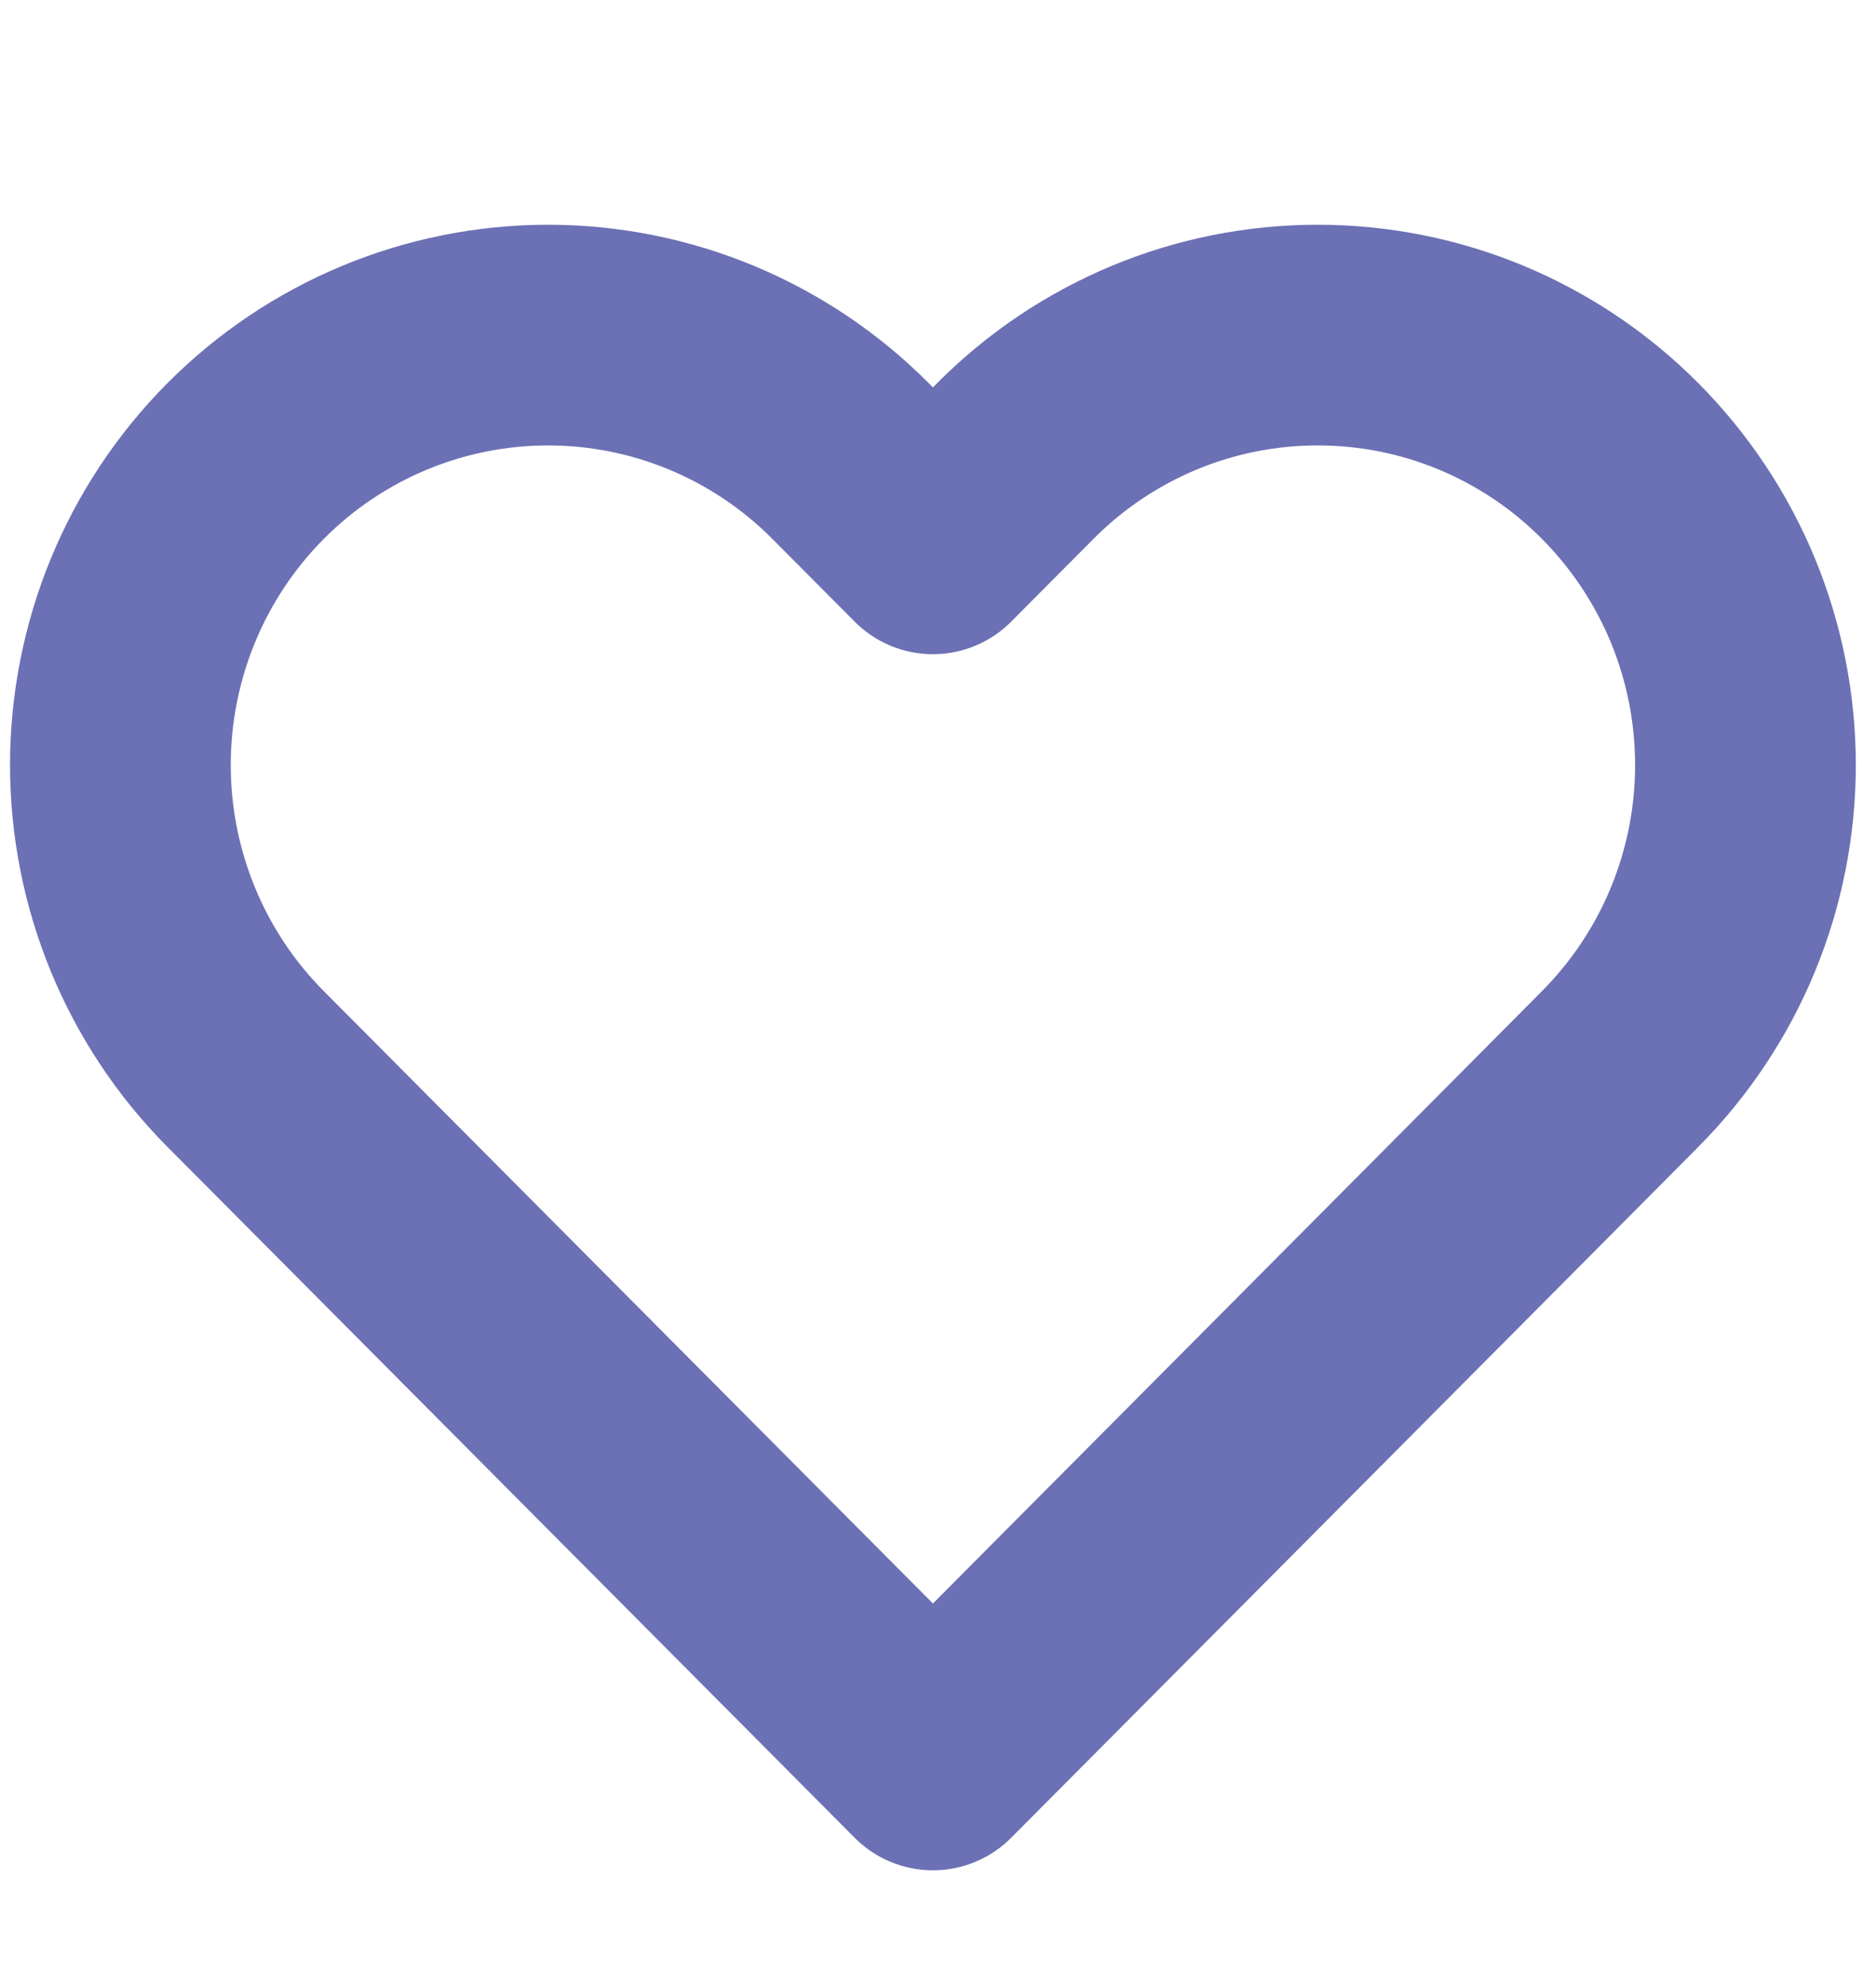<svg width="17" height="18" viewBox="0 0 17 18" fill="none" xmlns="http://www.w3.org/2000/svg">
<g clip-path="url(#clip0)">
<path d="M14.681 4.178C14.322 3.816 13.894 3.529 13.424 3.333C12.954 3.137 12.45 3.037 11.941 3.037C11.432 3.037 10.928 3.137 10.458 3.333C9.988 3.529 9.56 3.816 9.201 4.178L8.454 4.929L7.707 4.178C6.98 3.447 5.994 3.037 4.967 3.037C3.939 3.037 2.953 3.447 2.226 4.178C1.499 4.909 1.091 5.9 1.091 6.934C1.091 7.967 1.499 8.958 2.226 9.689L2.973 10.44L8.454 15.951L13.935 10.44L14.681 9.689C15.041 9.327 15.327 8.898 15.522 8.425C15.717 7.952 15.817 7.445 15.817 6.934C15.817 6.422 15.717 5.915 15.522 5.442C15.327 4.97 15.041 4.54 14.681 4.178V4.178Z" stroke="#6C70B4" stroke-width="2" stroke-linecap="round" stroke-linejoin="round"/>
</g>
<defs>
<clipPath id="clip0">
<rect width="16.907" height="17" fill="white" transform="translate(0 0.913)"/>
</clipPath>
</defs>
</svg>
